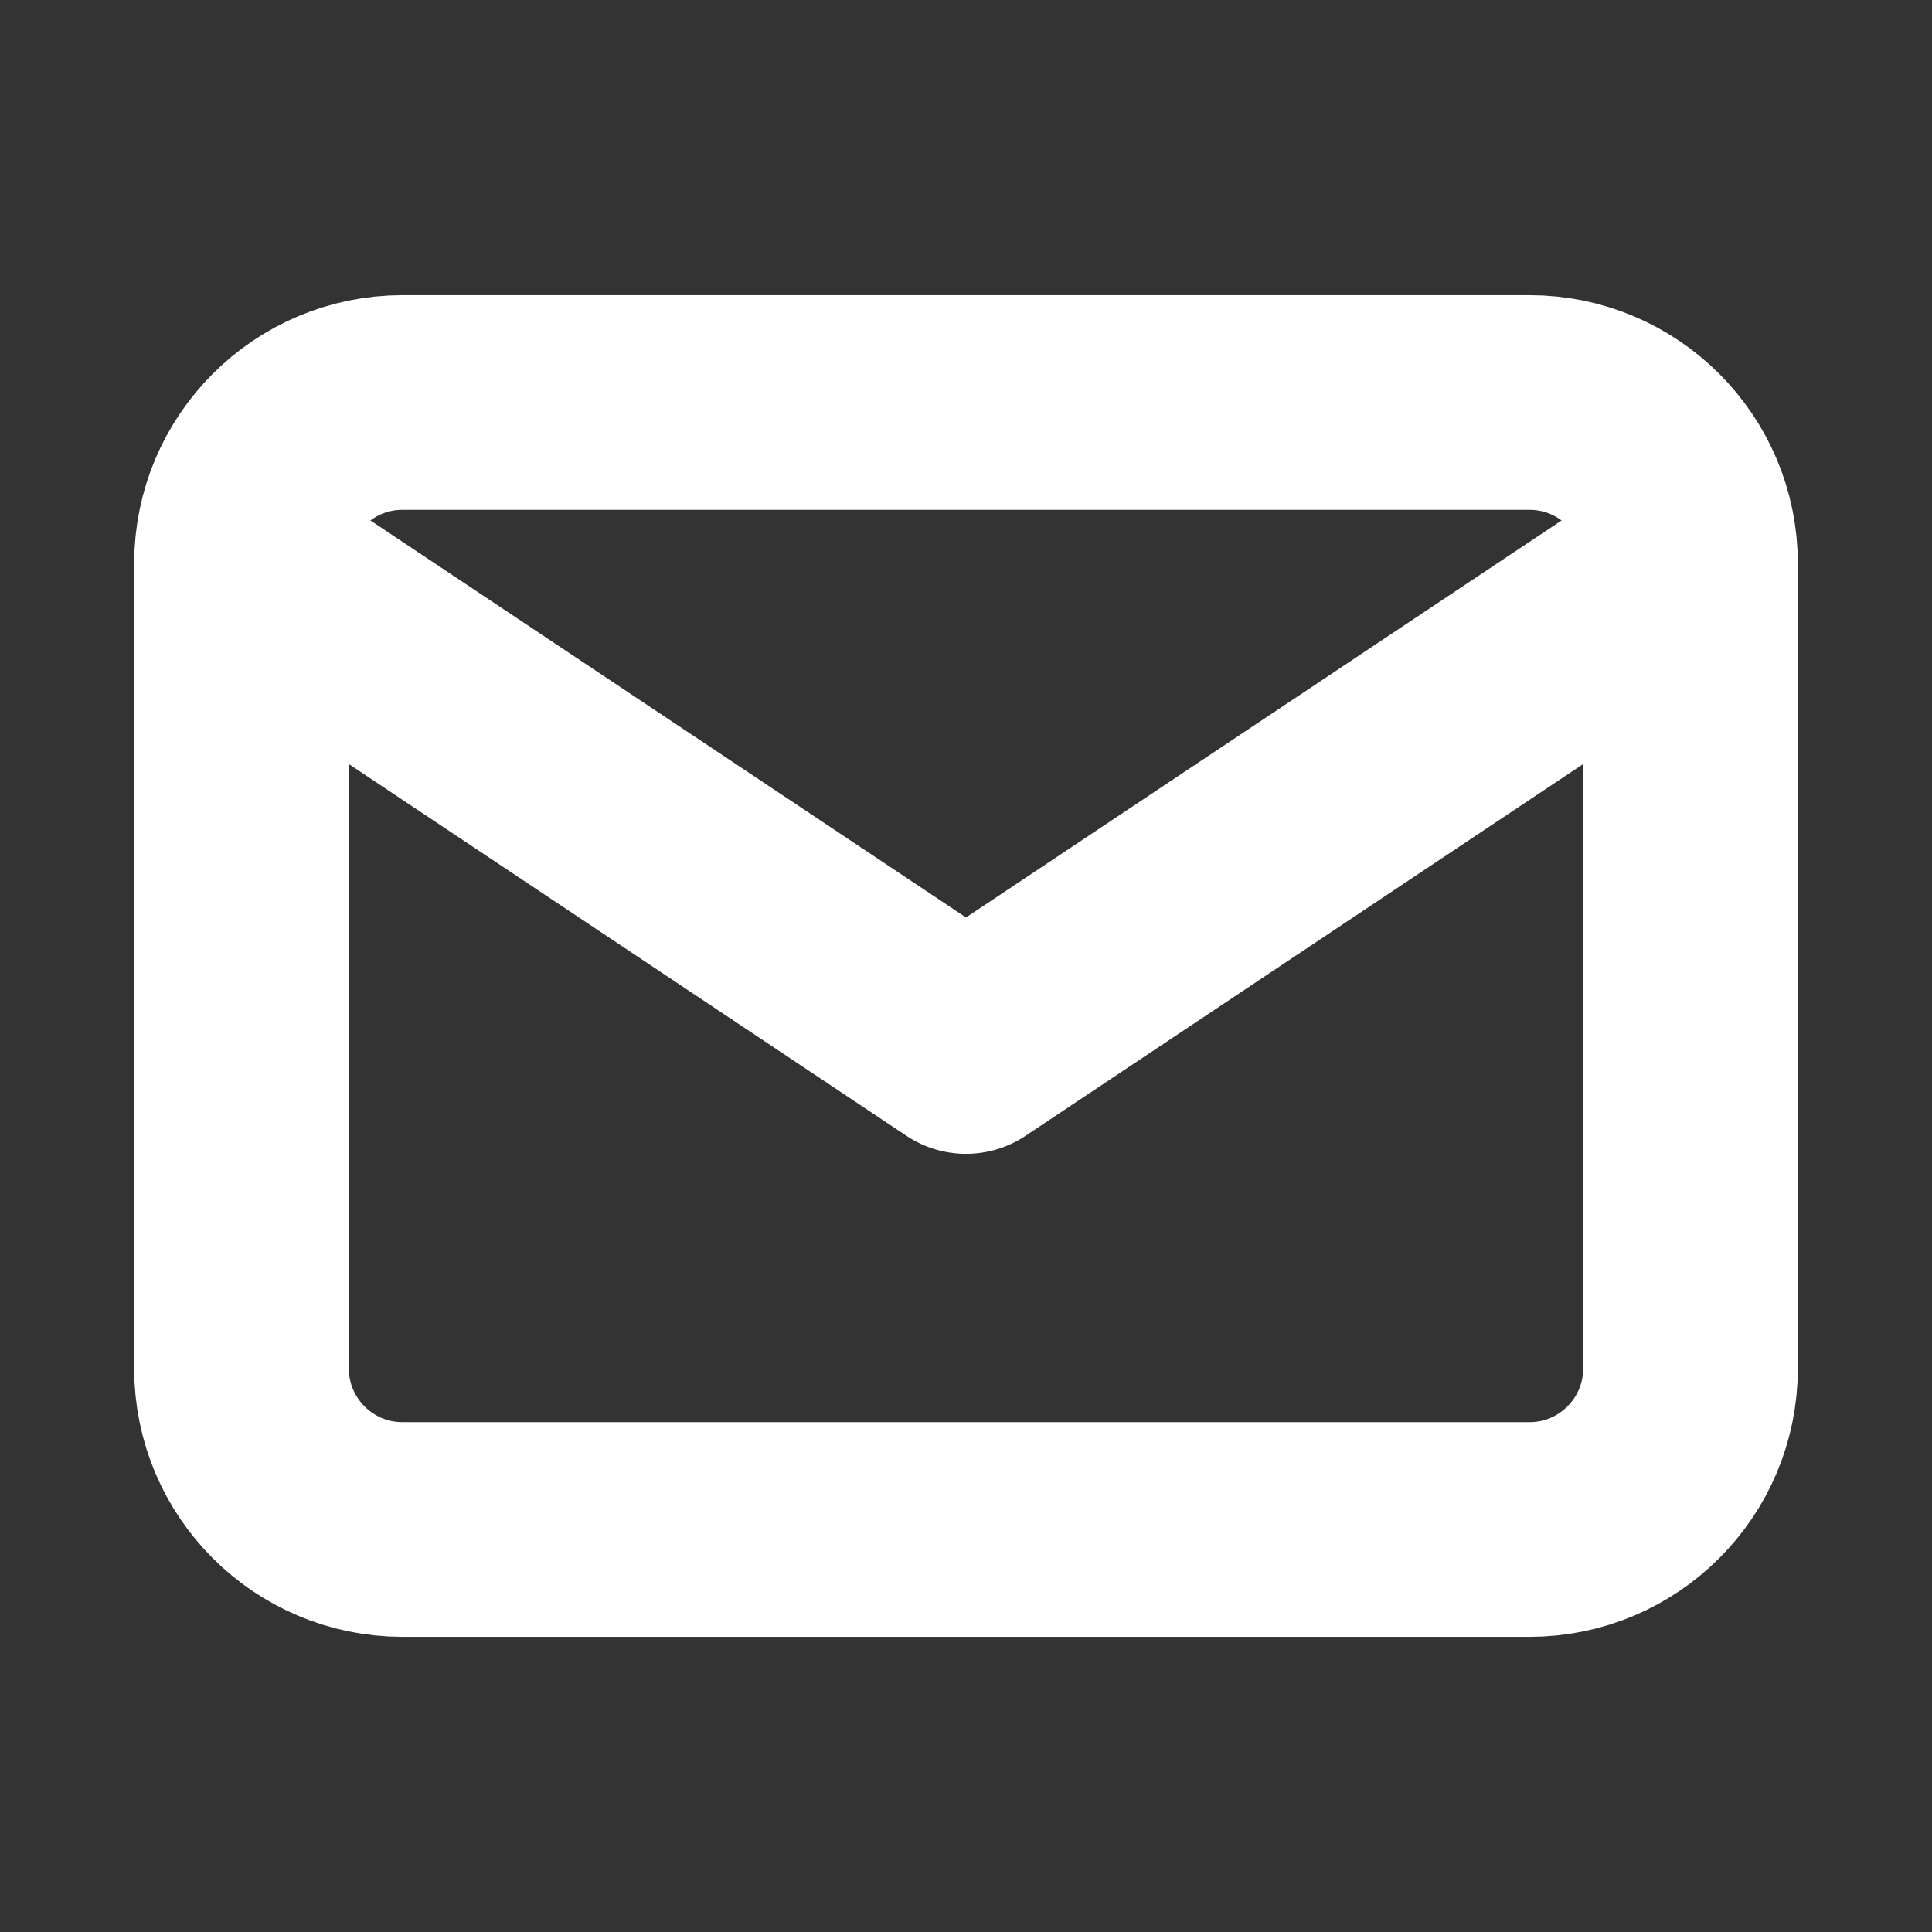 <!-- <svg width="18" height="18" viewBox="0 0 18 18" fill="none" xmlns="http://www.w3.org/2000/svg">
<path d="M14.25 3.75H3.75C2.92157 3.75 2.25 4.42157 2.25 5.25V12.75C2.25 13.5784 2.92157 14.25 3.75 14.25H14.25C15.0784 14.25 15.75 13.5784 15.75 12.75V5.25C15.75 4.42157 15.0784 3.75 14.25 3.75Z" stroke="white" stroke-width="2" stroke-linecap="round" stroke-linejoin="round"/>
<path d="M2.25 5.25L9 9.75L15.75 5.25" stroke="white" stroke-width="2" stroke-linecap="round" stroke-linejoin="round"/>
</svg> -->

<svg viewBox="0 0 18 18" fill="none" xmlns="http://www.w3.org/2000/svg">
  <rect x="0" y="0" width="18" height="18" fill="#333333" stroke="none"/>
  <path d="M14.25 3.75H3.75C2.922 3.75 2.25 4.422 2.25 5.25V12.75C2.25 13.578 2.922 14.25 3.75 14.25H14.25C15.078 14.25 15.75 13.578 15.75 12.75V5.25C15.75 4.422 15.078 3.75 14.25 3.75Z" stroke="white" stroke-width="2" stroke-linecap="round" stroke-linejoin="round"/>
  <path d="M2.25 5.25L9 9.75L15.75 5.25" stroke="white" stroke-width="2" stroke-linecap="round" stroke-linejoin="round"/>
</svg>

